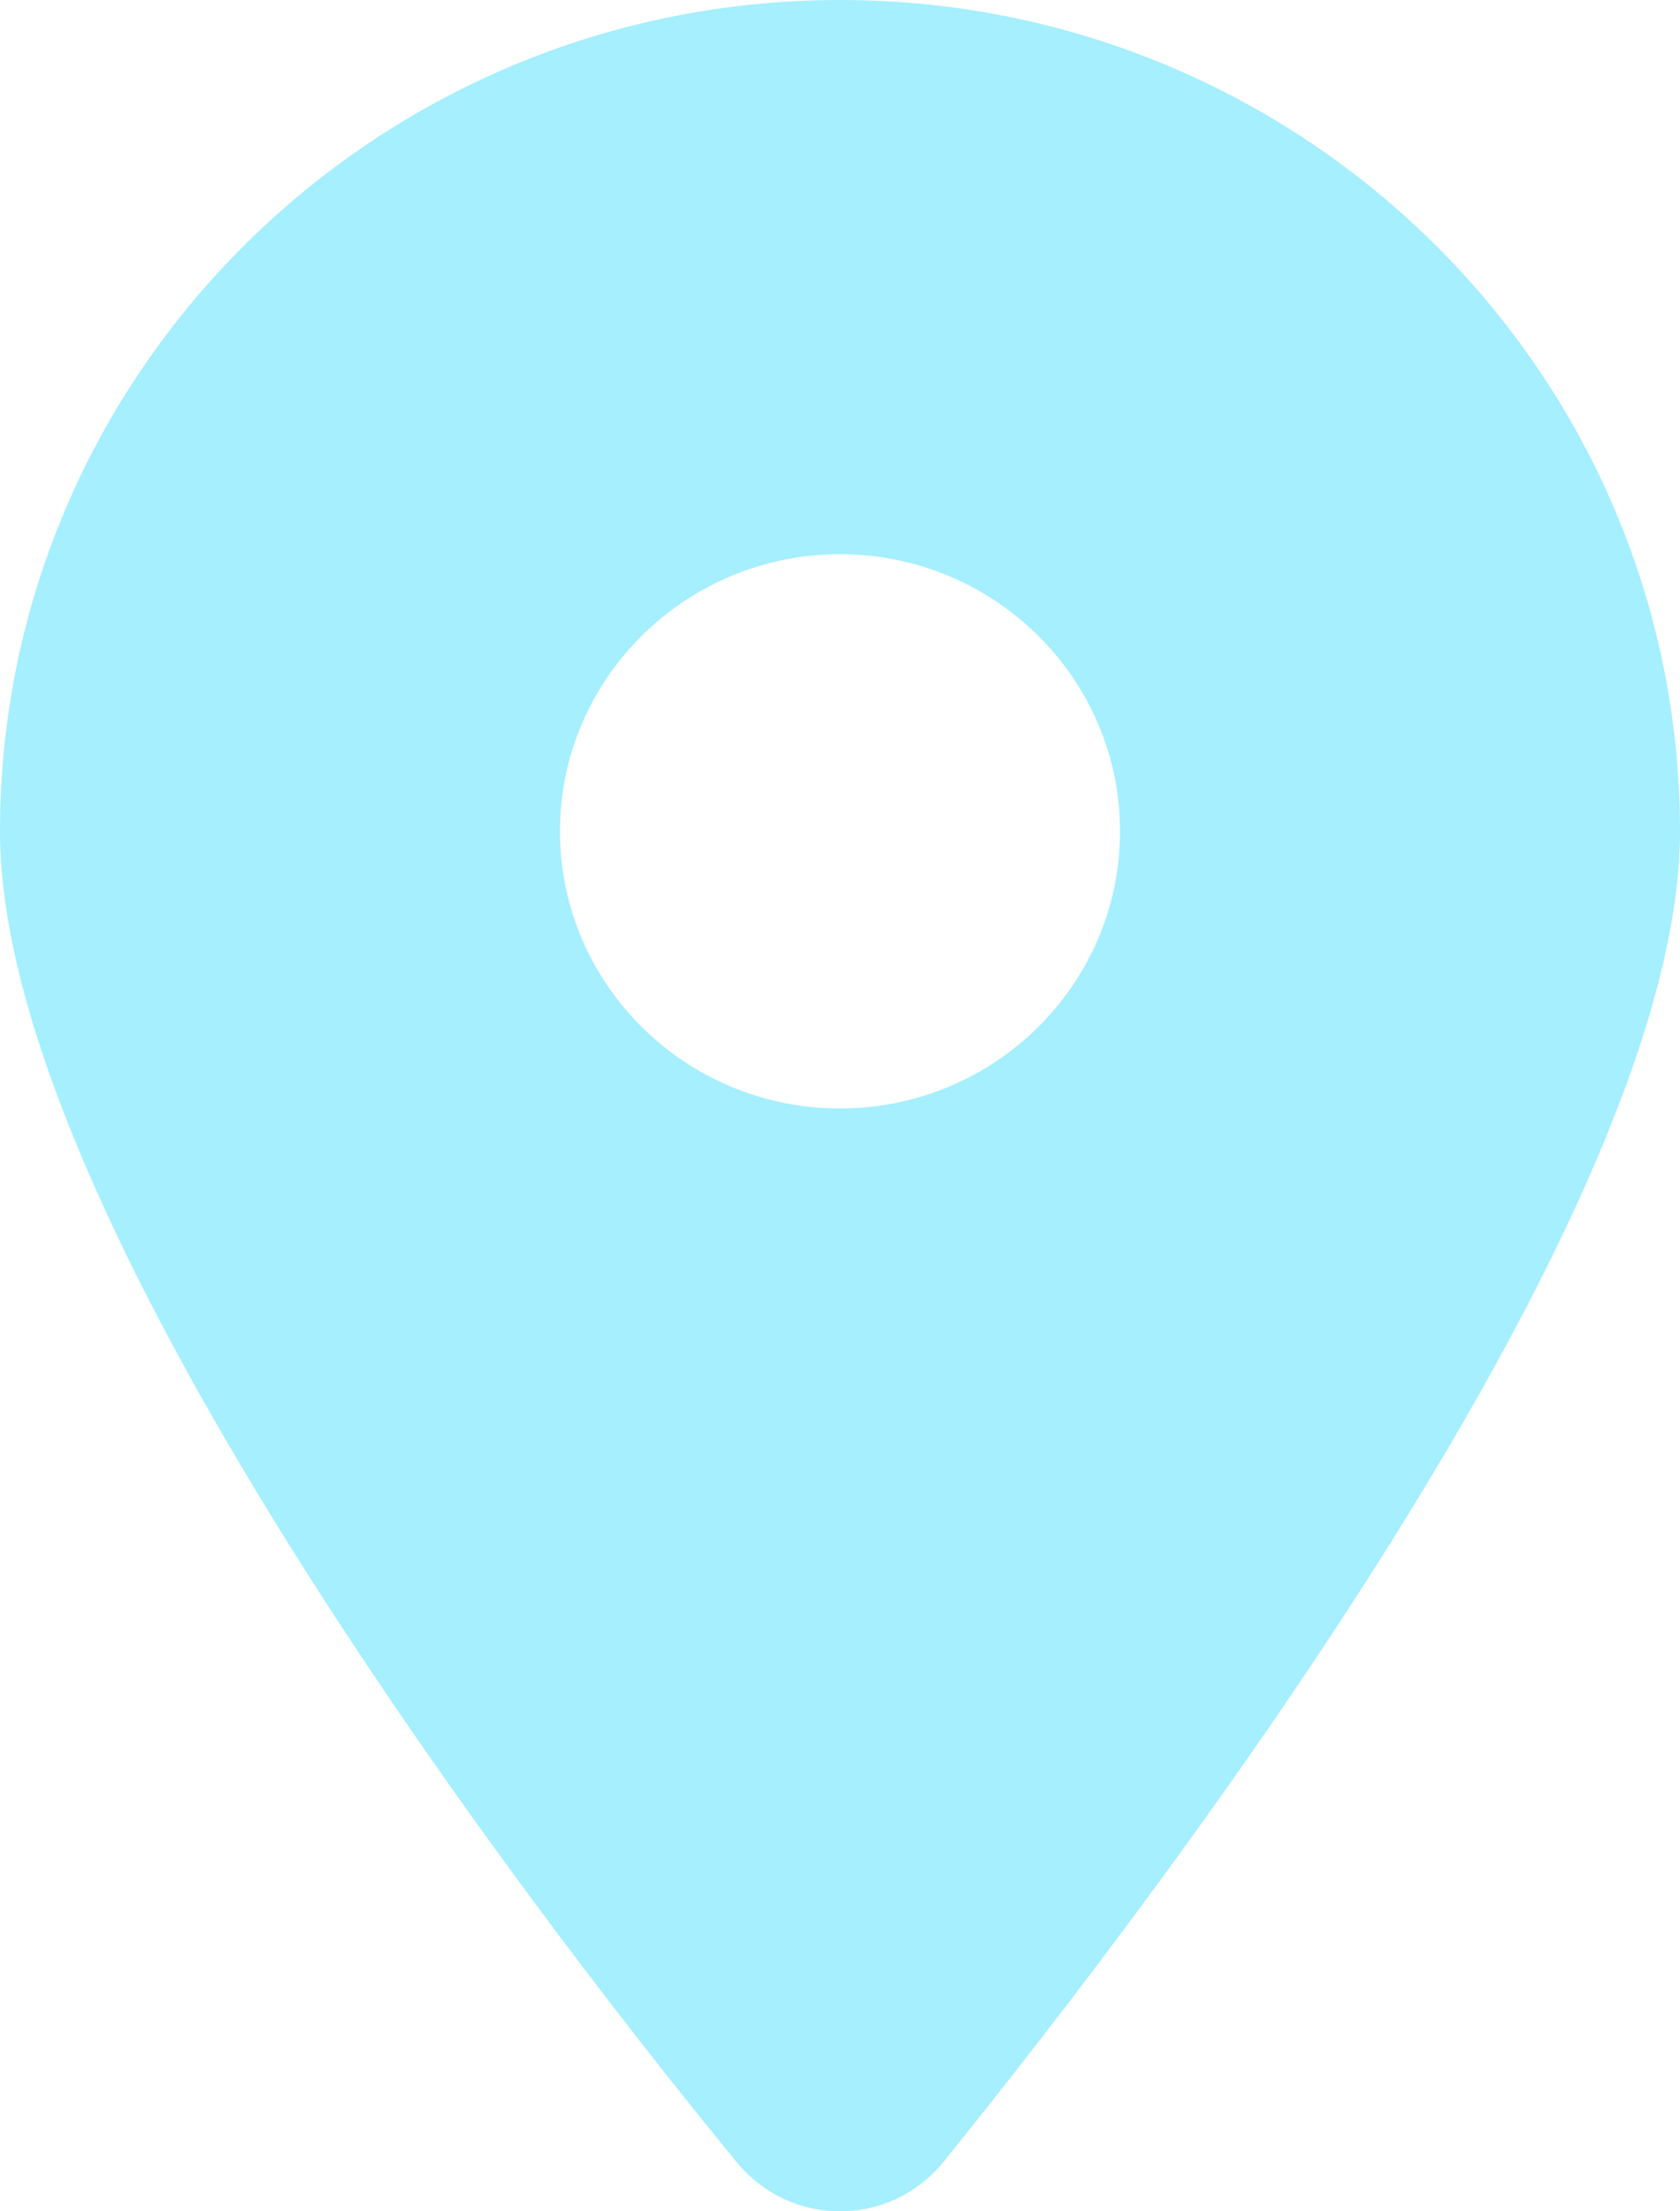 <svg width="19" height="25" fill="none" xmlns="http://www.w3.org/2000/svg"><path d="M8.327 24.438C5.745 21.295 0 13.678 0 9.4 0 4.21 4.253 0 9.5 0 14.745 0 19 4.208 19 9.4c0 4.278-5.79 11.895-8.327 15.038-.609.75-1.737.75-2.346 0ZM9.5 12.532c1.747 0 3.167-1.405 3.167-3.133S11.247 6.266 9.5 6.266c-1.747 0-3.167 1.405-3.167 3.133s1.42 3.133 3.167 3.133Z" fill="#A5EFFF"/></svg>